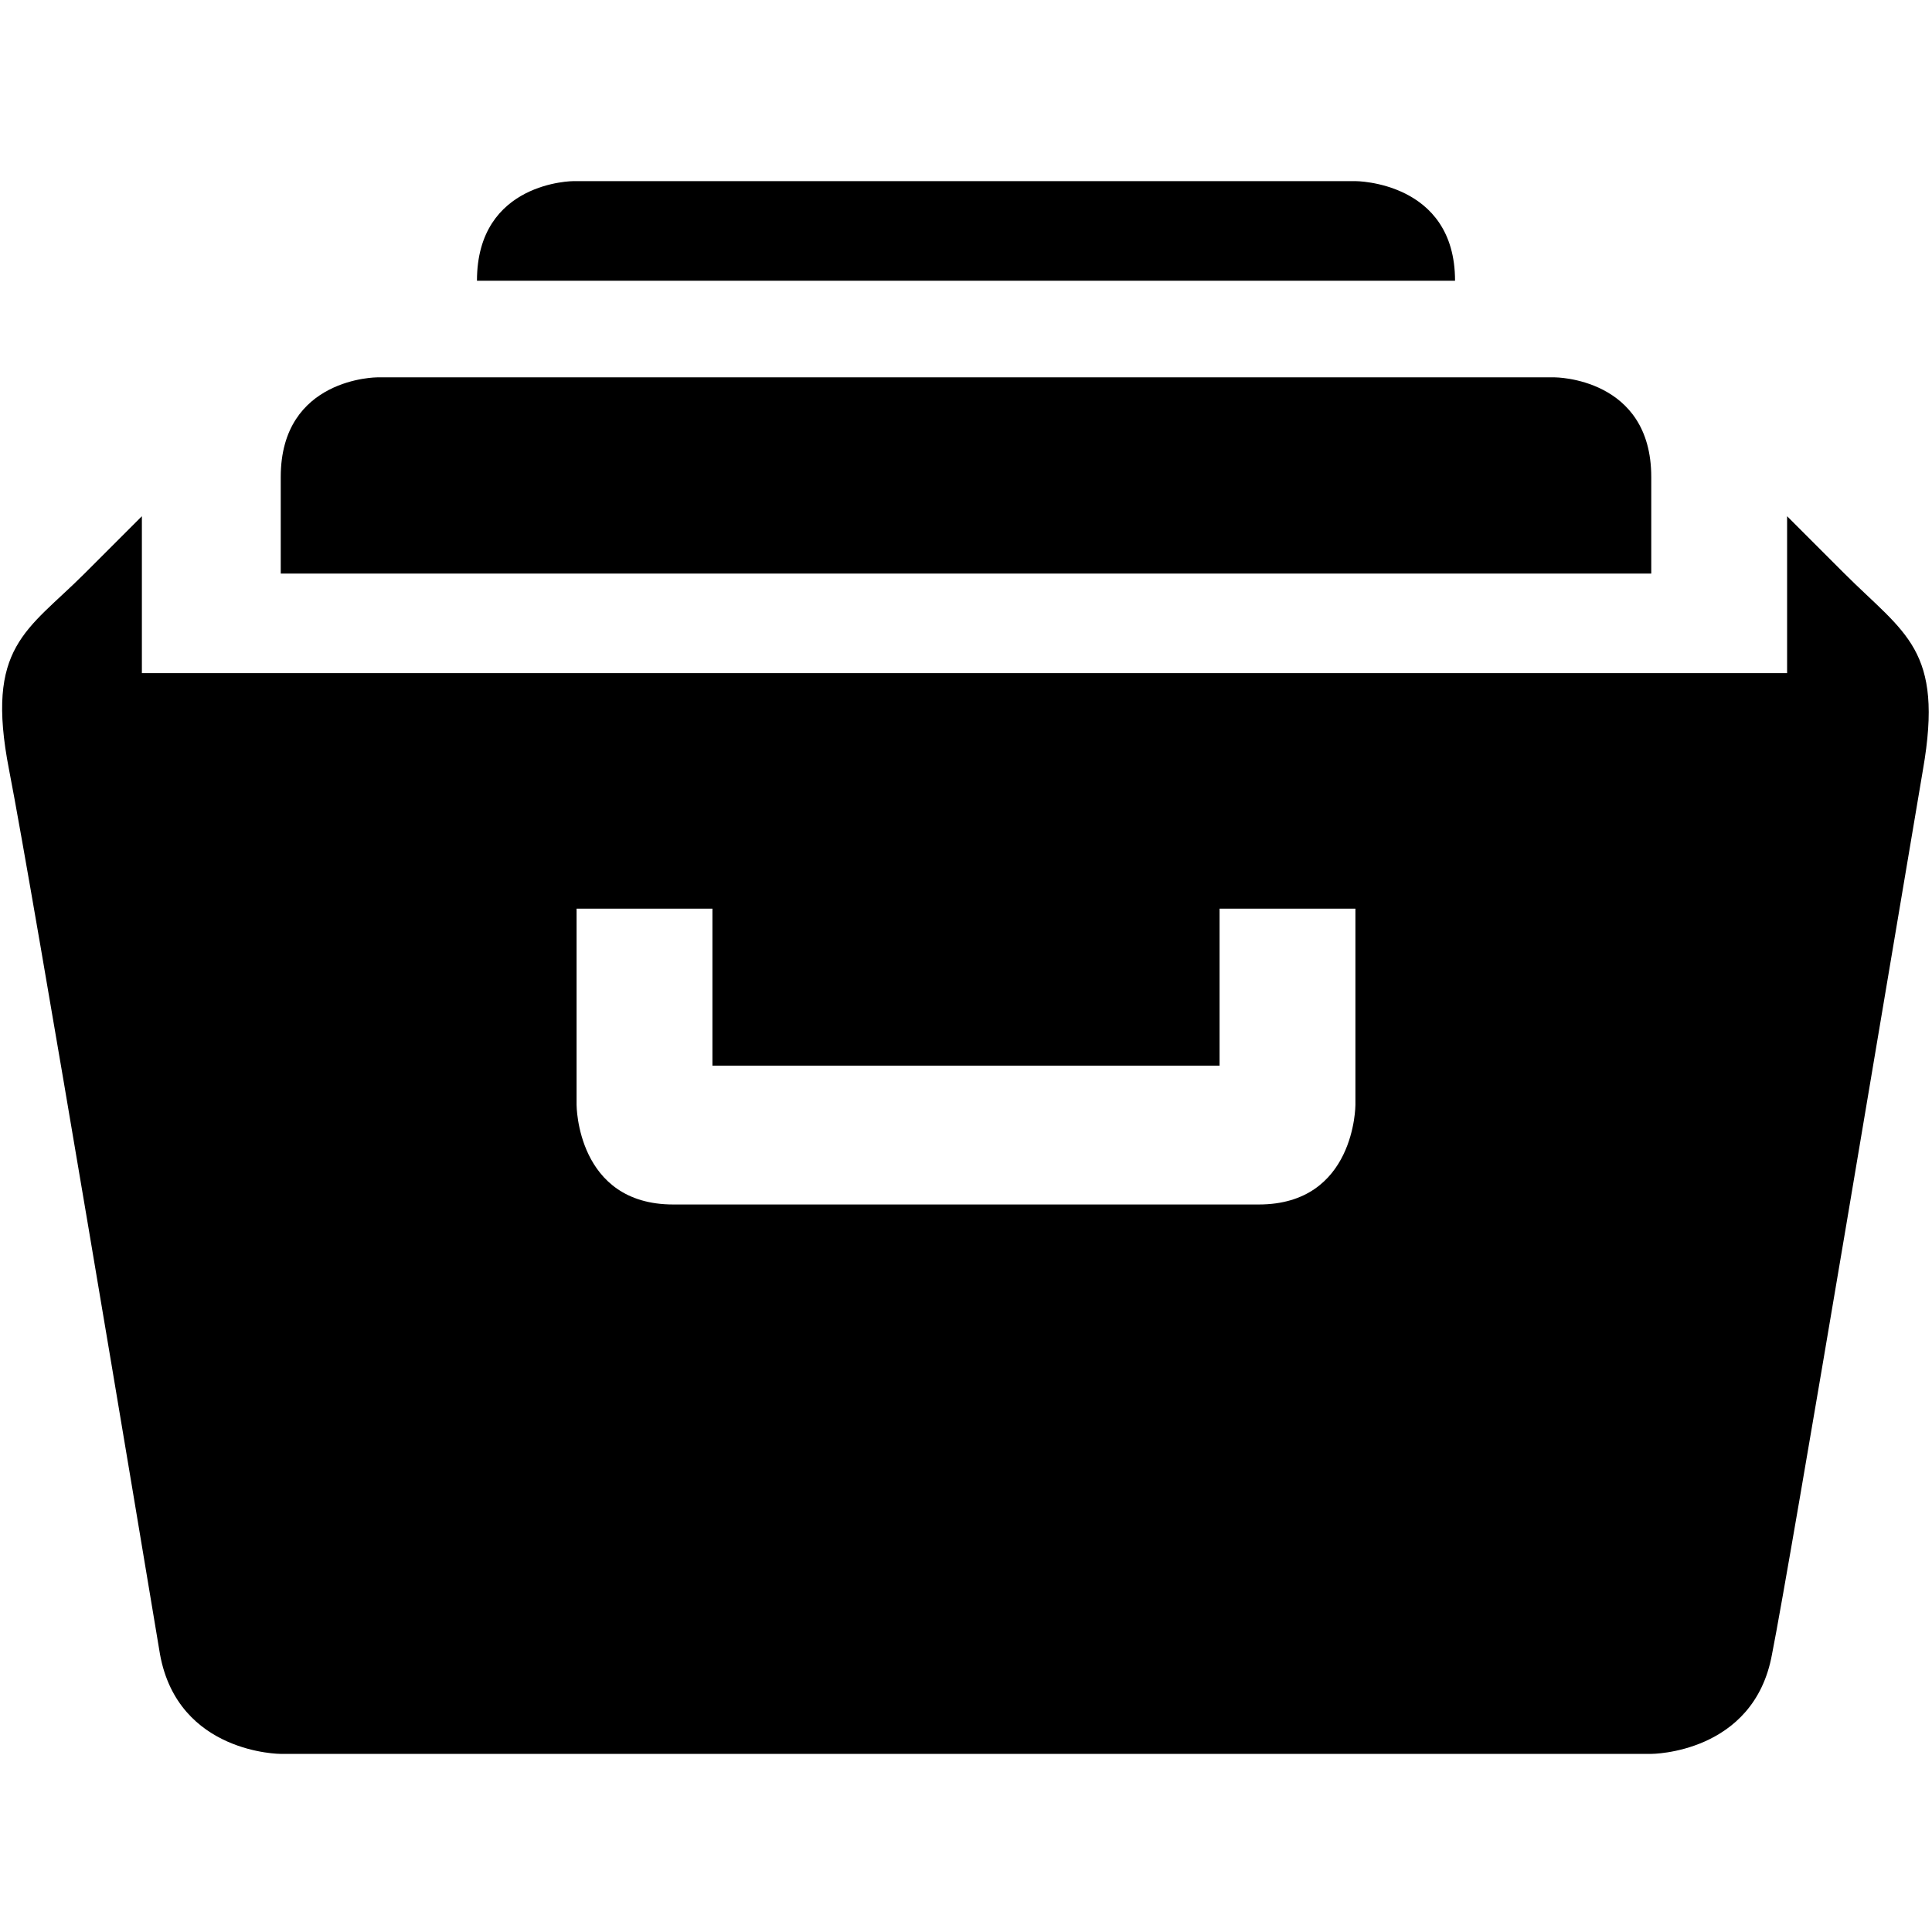 <?xml version="1.0" standalone="no"?><!DOCTYPE svg PUBLIC "-//W3C//DTD SVG 1.1//EN" "http://www.w3.org/Graphics/SVG/1.1/DTD/svg11.dtd"><svg t="1644648923505" class="icon" viewBox="0 0 1024 1024" version="1.1" xmlns="http://www.w3.org/2000/svg" p-id="2893" xmlns:xlink="http://www.w3.org/1999/xlink" width="128" height="128"><defs><style type="text/css"></style></defs><path d="M875.2 252.8c0-52.8-51.2-52.8-51.2-52.8h-624s-51.2 0-51.2 52.8V304h726.4v-51.2zM718.4 96H304s-51.2 0-51.2 52.8h518.4C771.2 96 718.4 96 718.4 96z m259.2 208l-30.4-30.4v83.2H75.2v-83.2L44.8 304C14.4 334.4-8 342.4 4.8 408c12.8 65.6 72 420.8 80 468.8 9.6 52.8 64 52.8 64 52.8h726.4s54.4 0 64-52.8c9.6-48 68.8-403.2 80-468.8 11.2-64-9.6-72-41.6-104zM718.4 585.6s0 52.8-51.2 52.8H356.8c-51.2 0-51.2-52.8-51.2-52.8v-104h72v83.2h268.8v-83.2h72v104z m0 0" p-id="2894"></path></svg>